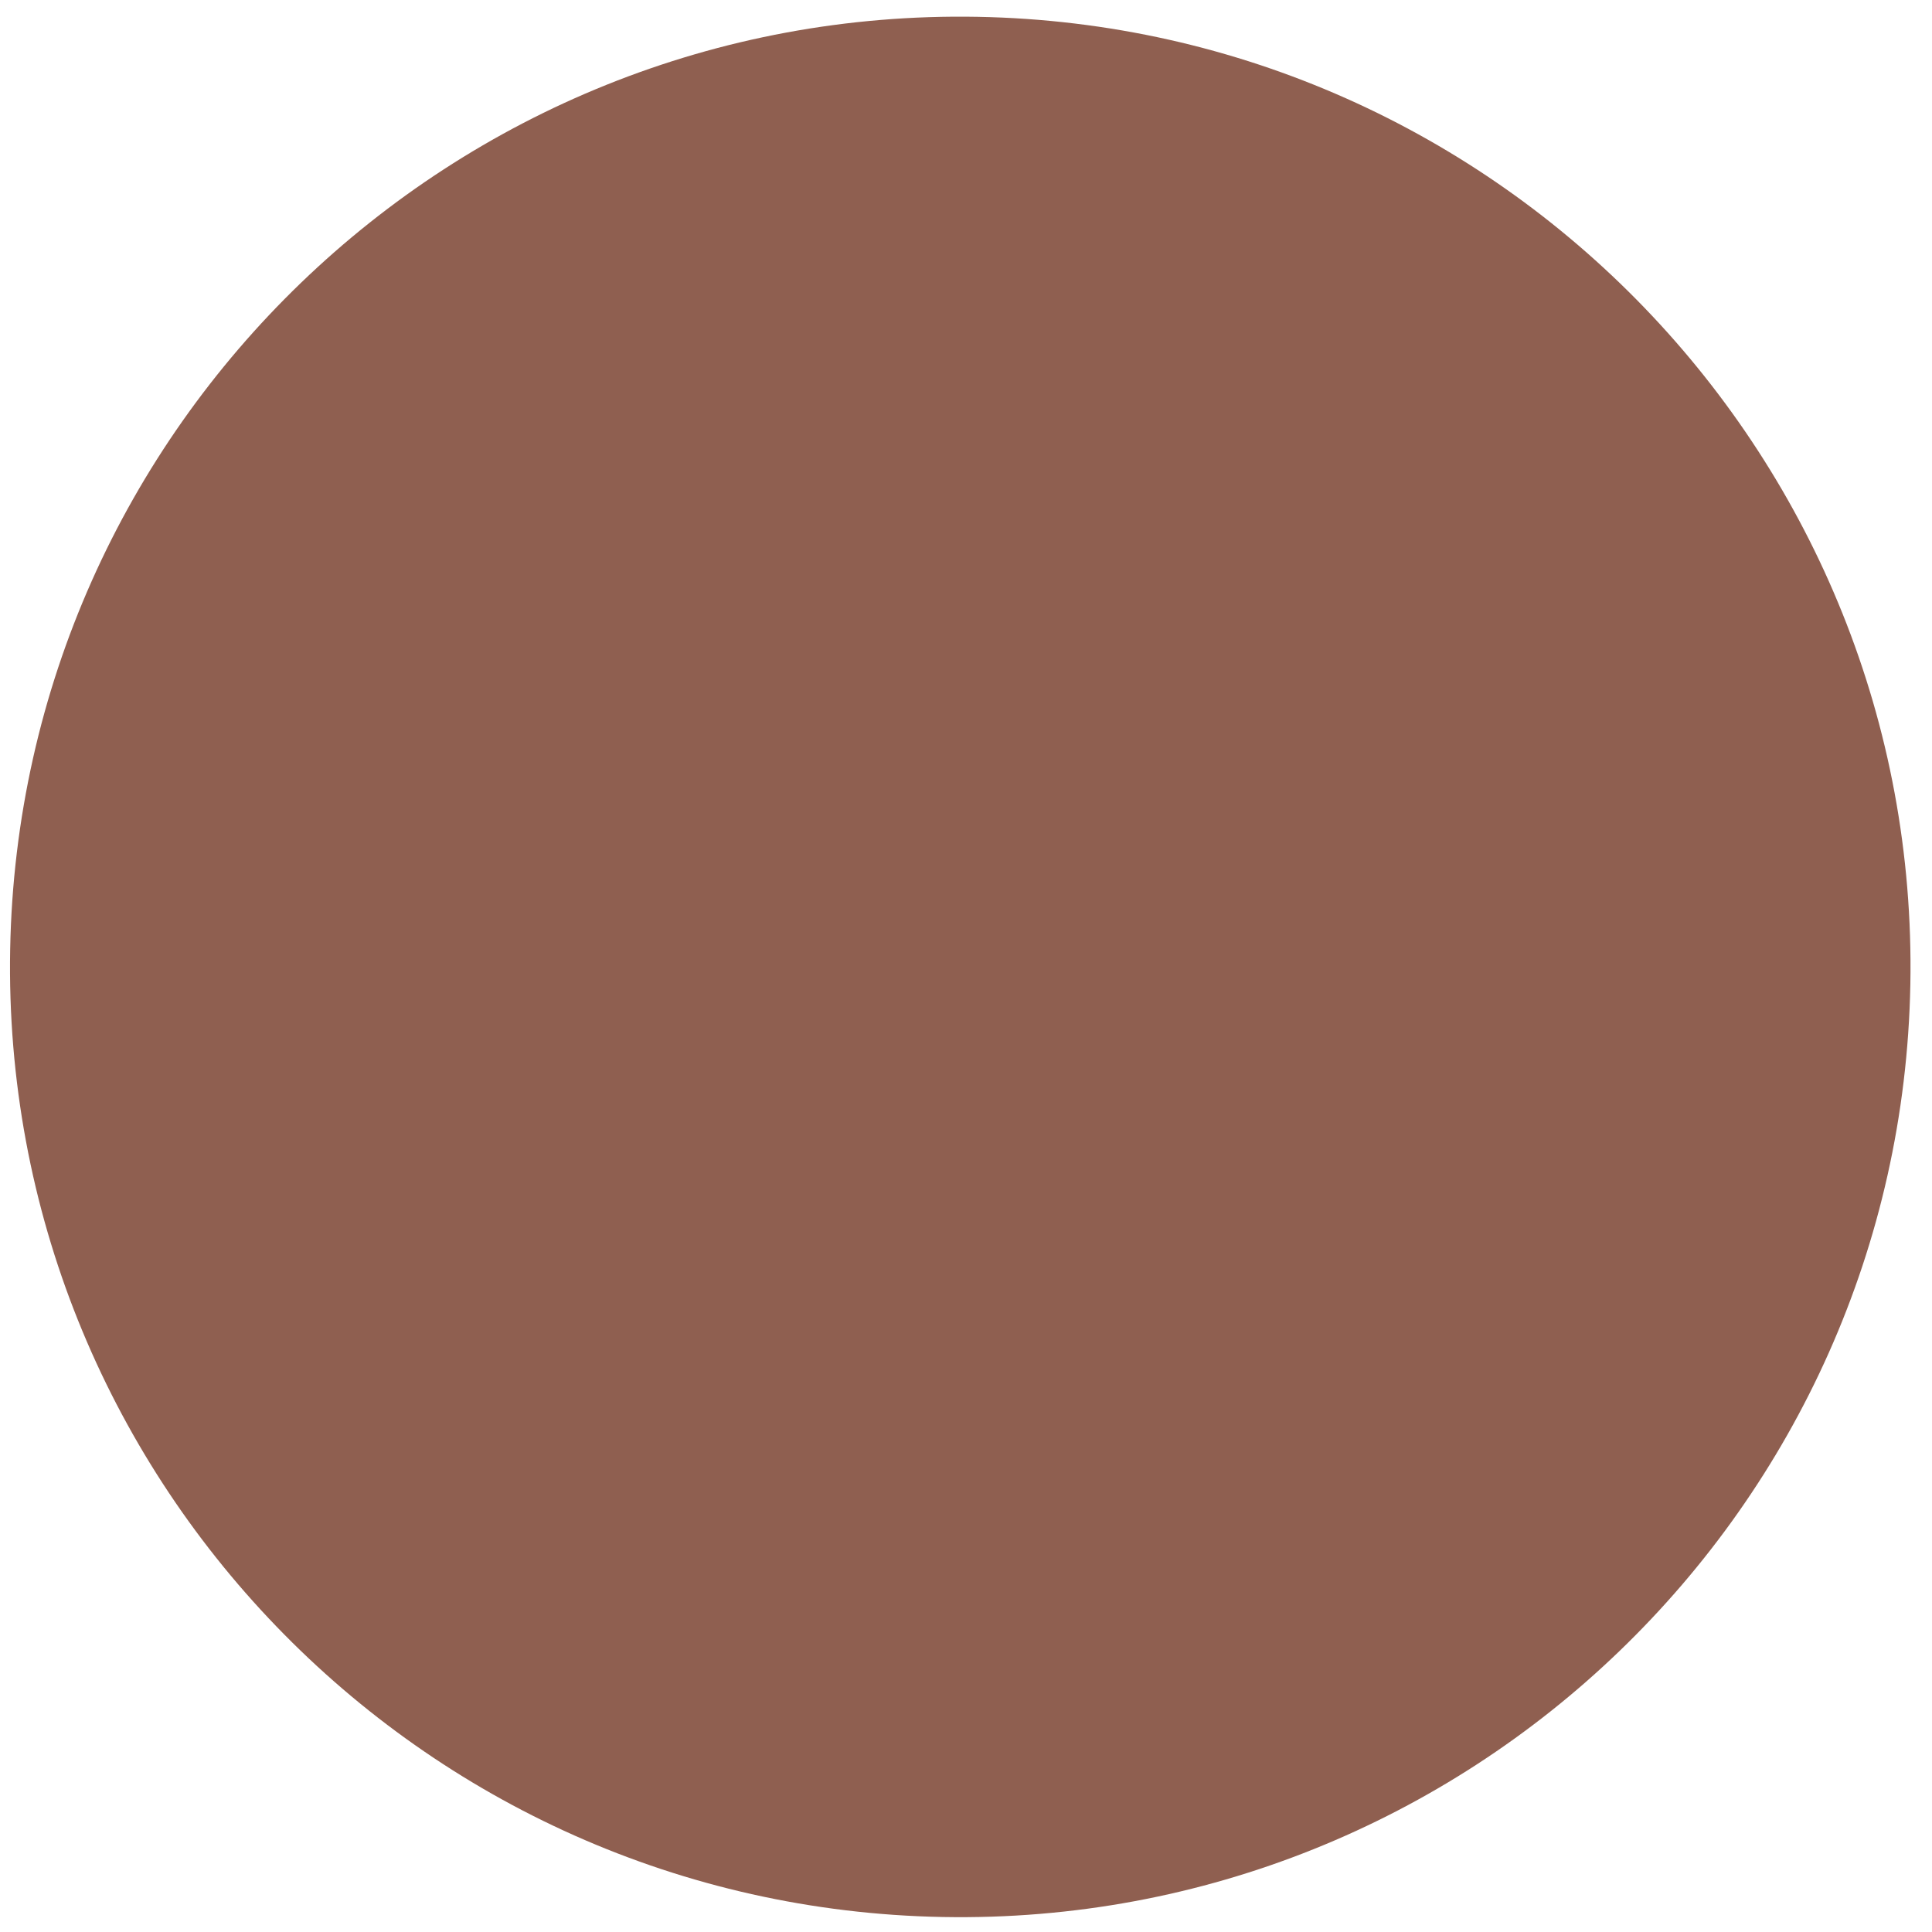 <svg id="knob" width="45.3" height="45.3" viewBox="0 0 192 192" xmlns="http://www.w3.org/2000/svg" fill-rule="evenodd" clip-rule="evenodd" stroke-linejoin="round" stroke-miterlimit="2" fill="#8f5f50"><path d="M97.177 1.672c52.111.965 93.636 44.056 92.671 96.167-.965 52.111-44.056 93.635-96.167 92.671-52.111-.965-93.635-44.056-92.67-96.167C1.975 42.232 45.066.708 97.177 1.672z"/></svg>